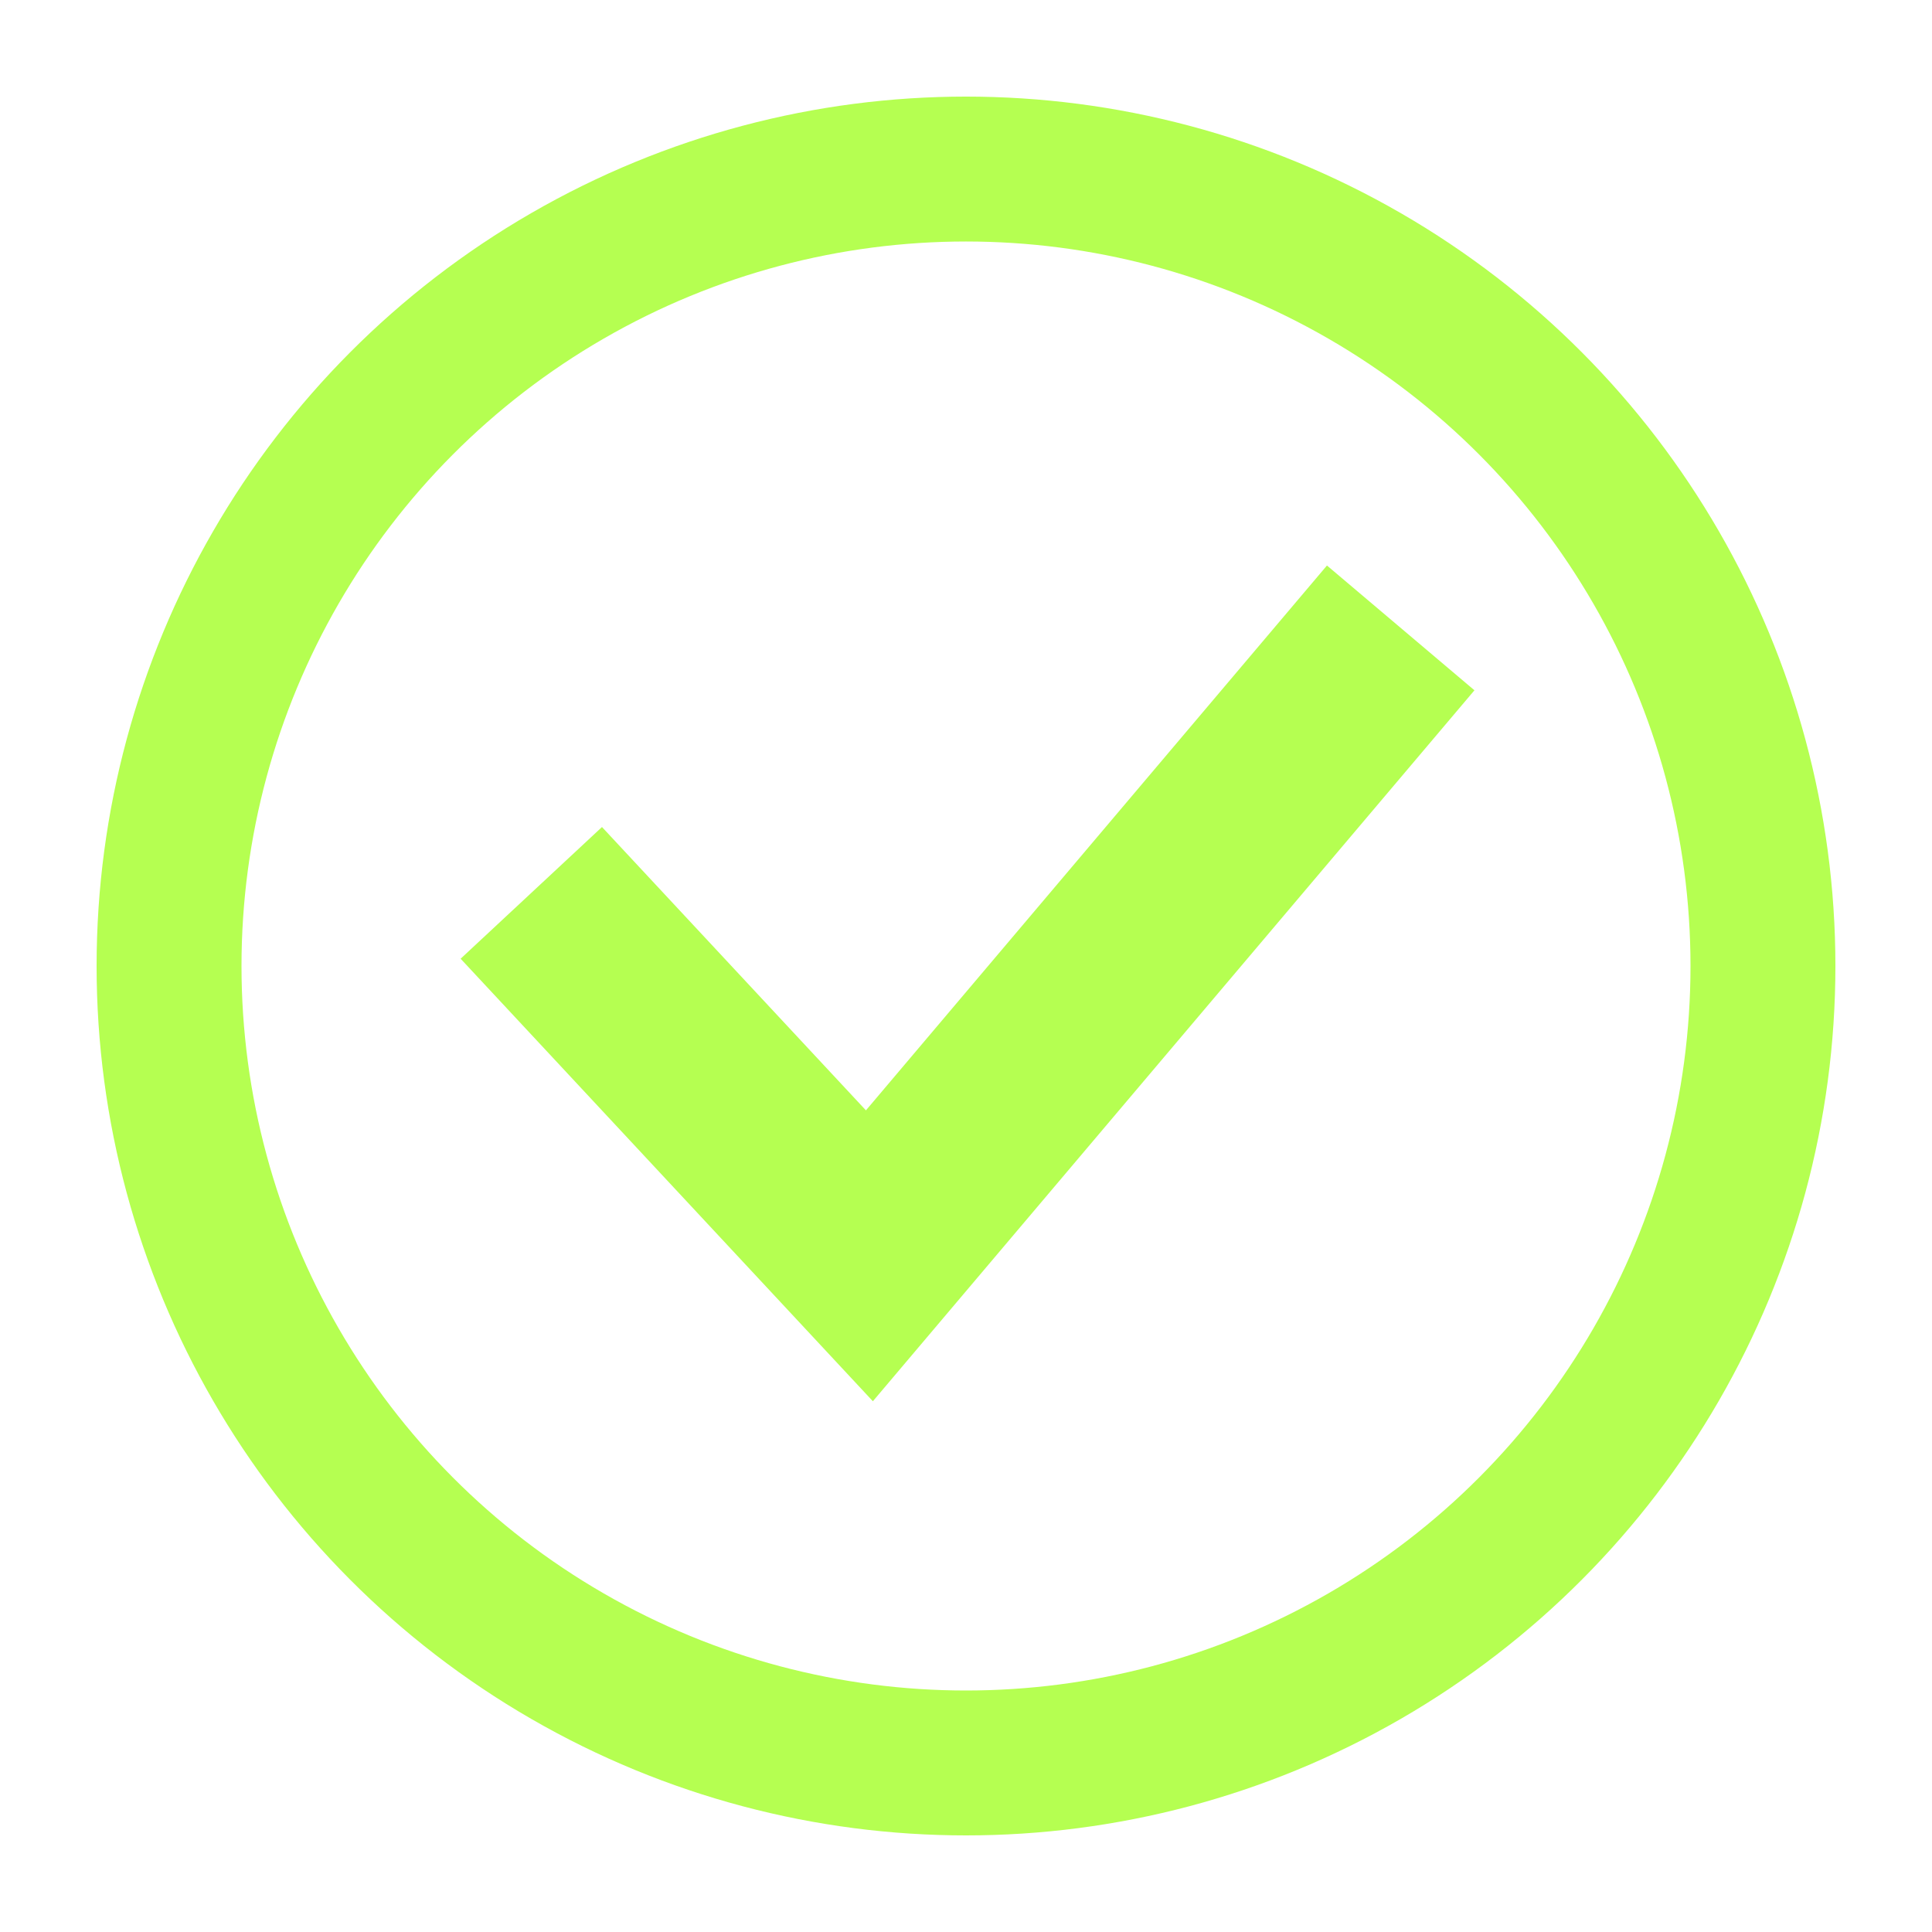 <svg width="20" height="20" viewBox="0 0 20 20" fill="none" xmlns="http://www.w3.org/2000/svg">
<path d="M5.5 9.243L9 13L14.5 6.5" stroke="#B5FF51" stroke-width="2"/>
<circle cx="10" cy="10" r="8.25" stroke="#B5FF51" stroke-width="1.5"/>
</svg>
